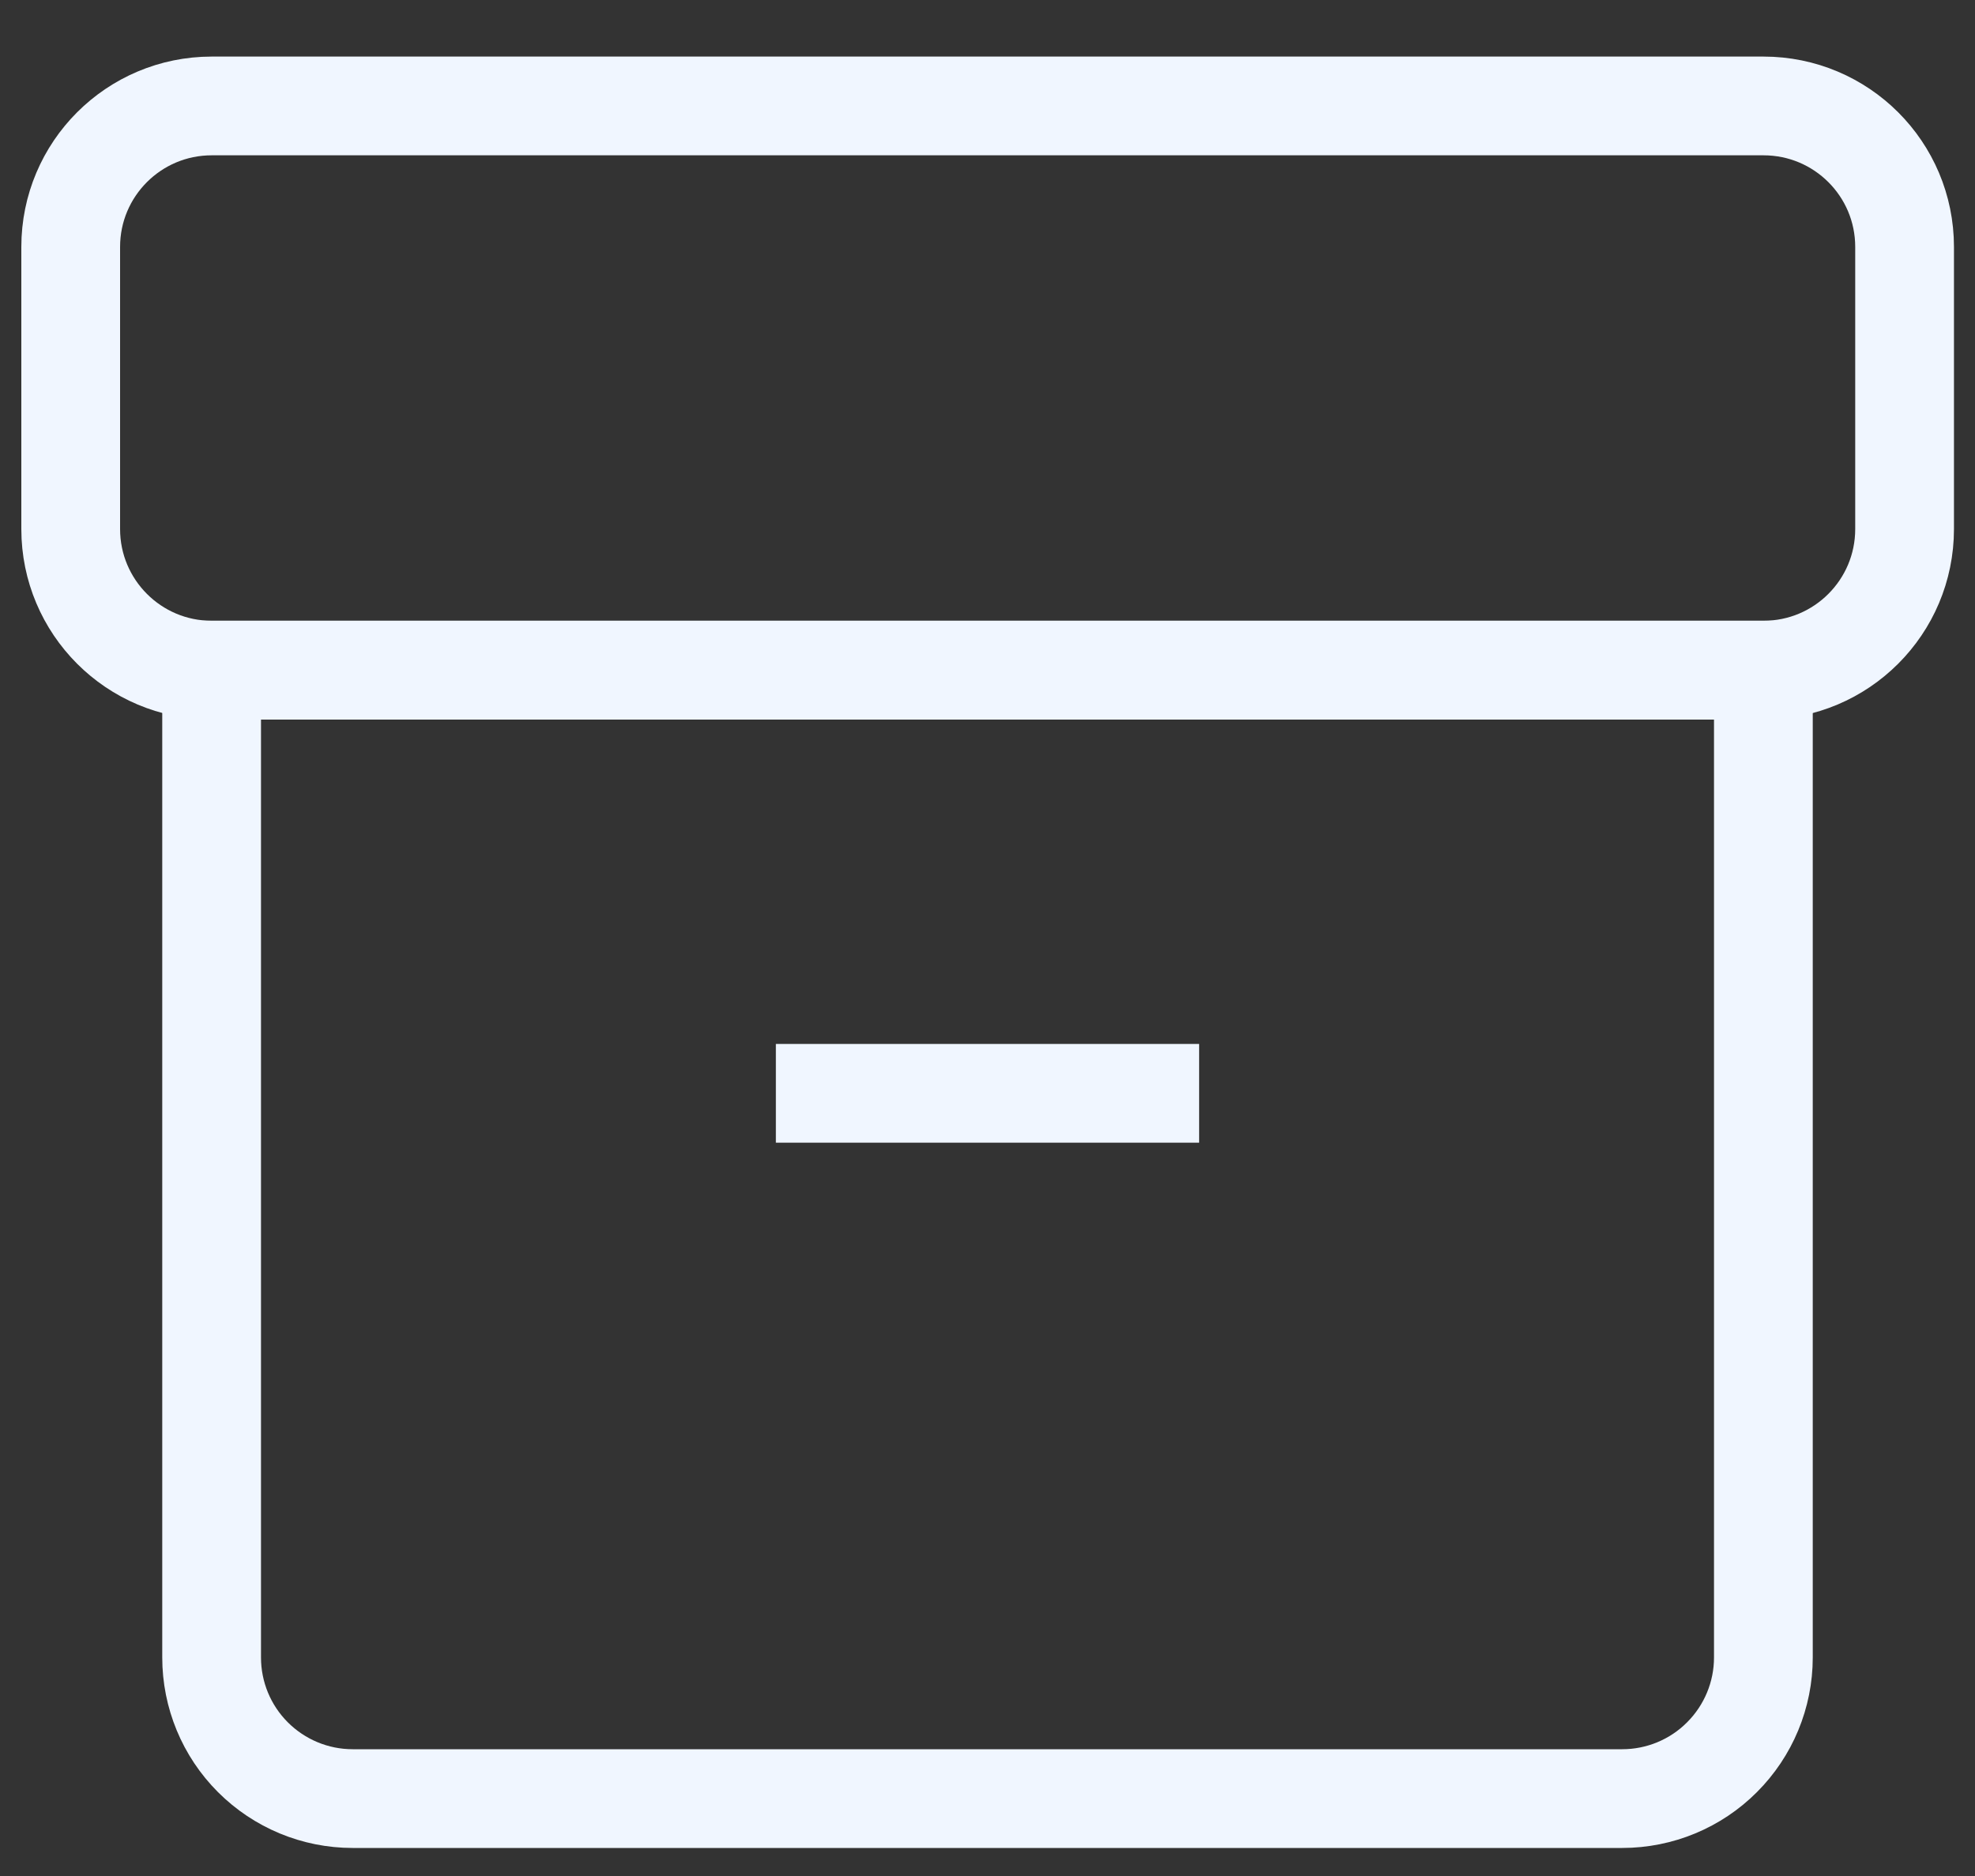 <svg width="20" height="19" viewBox="0 0 20 19" fill="none" xmlns="http://www.w3.org/2000/svg">
<rect x="0" y="0" width="20" height="19" fill="#333333" stroke="none"/>
<path d="M2.143 6.787H17.857V16.787C17.857 17.166 17.706 17.529 17.438 17.797C17.171 18.065 16.807 18.216 16.428 18.216H3.571C3.192 18.216 2.829 18.065 2.561 17.797C2.293 17.529 2.143 17.166 2.143 16.787V6.787Z" stroke="#F0F6FF" strokeWidth="1.3" strokeLinecap="round" strokeLinejoin="round"/>
<path d="M19.287 5.358V2.501C19.287 1.712 18.648 1.073 17.858 1.073L2.144 1.073C1.355 1.073 0.716 1.712 0.716 2.501V5.358C0.716 6.147 1.355 6.787 2.144 6.787L17.858 6.787C18.648 6.787 19.287 6.147 19.287 5.358Z" stroke="#F0F6FF" strokeWidth="1.3" strokeLinecap="round" strokeLinejoin="round"/>
<path d="M7.857 11.073H12.143" stroke="#F0F6FF" strokeWidth="1.3" strokeLinecap="round" strokeLinejoin="round"/>
</svg>
